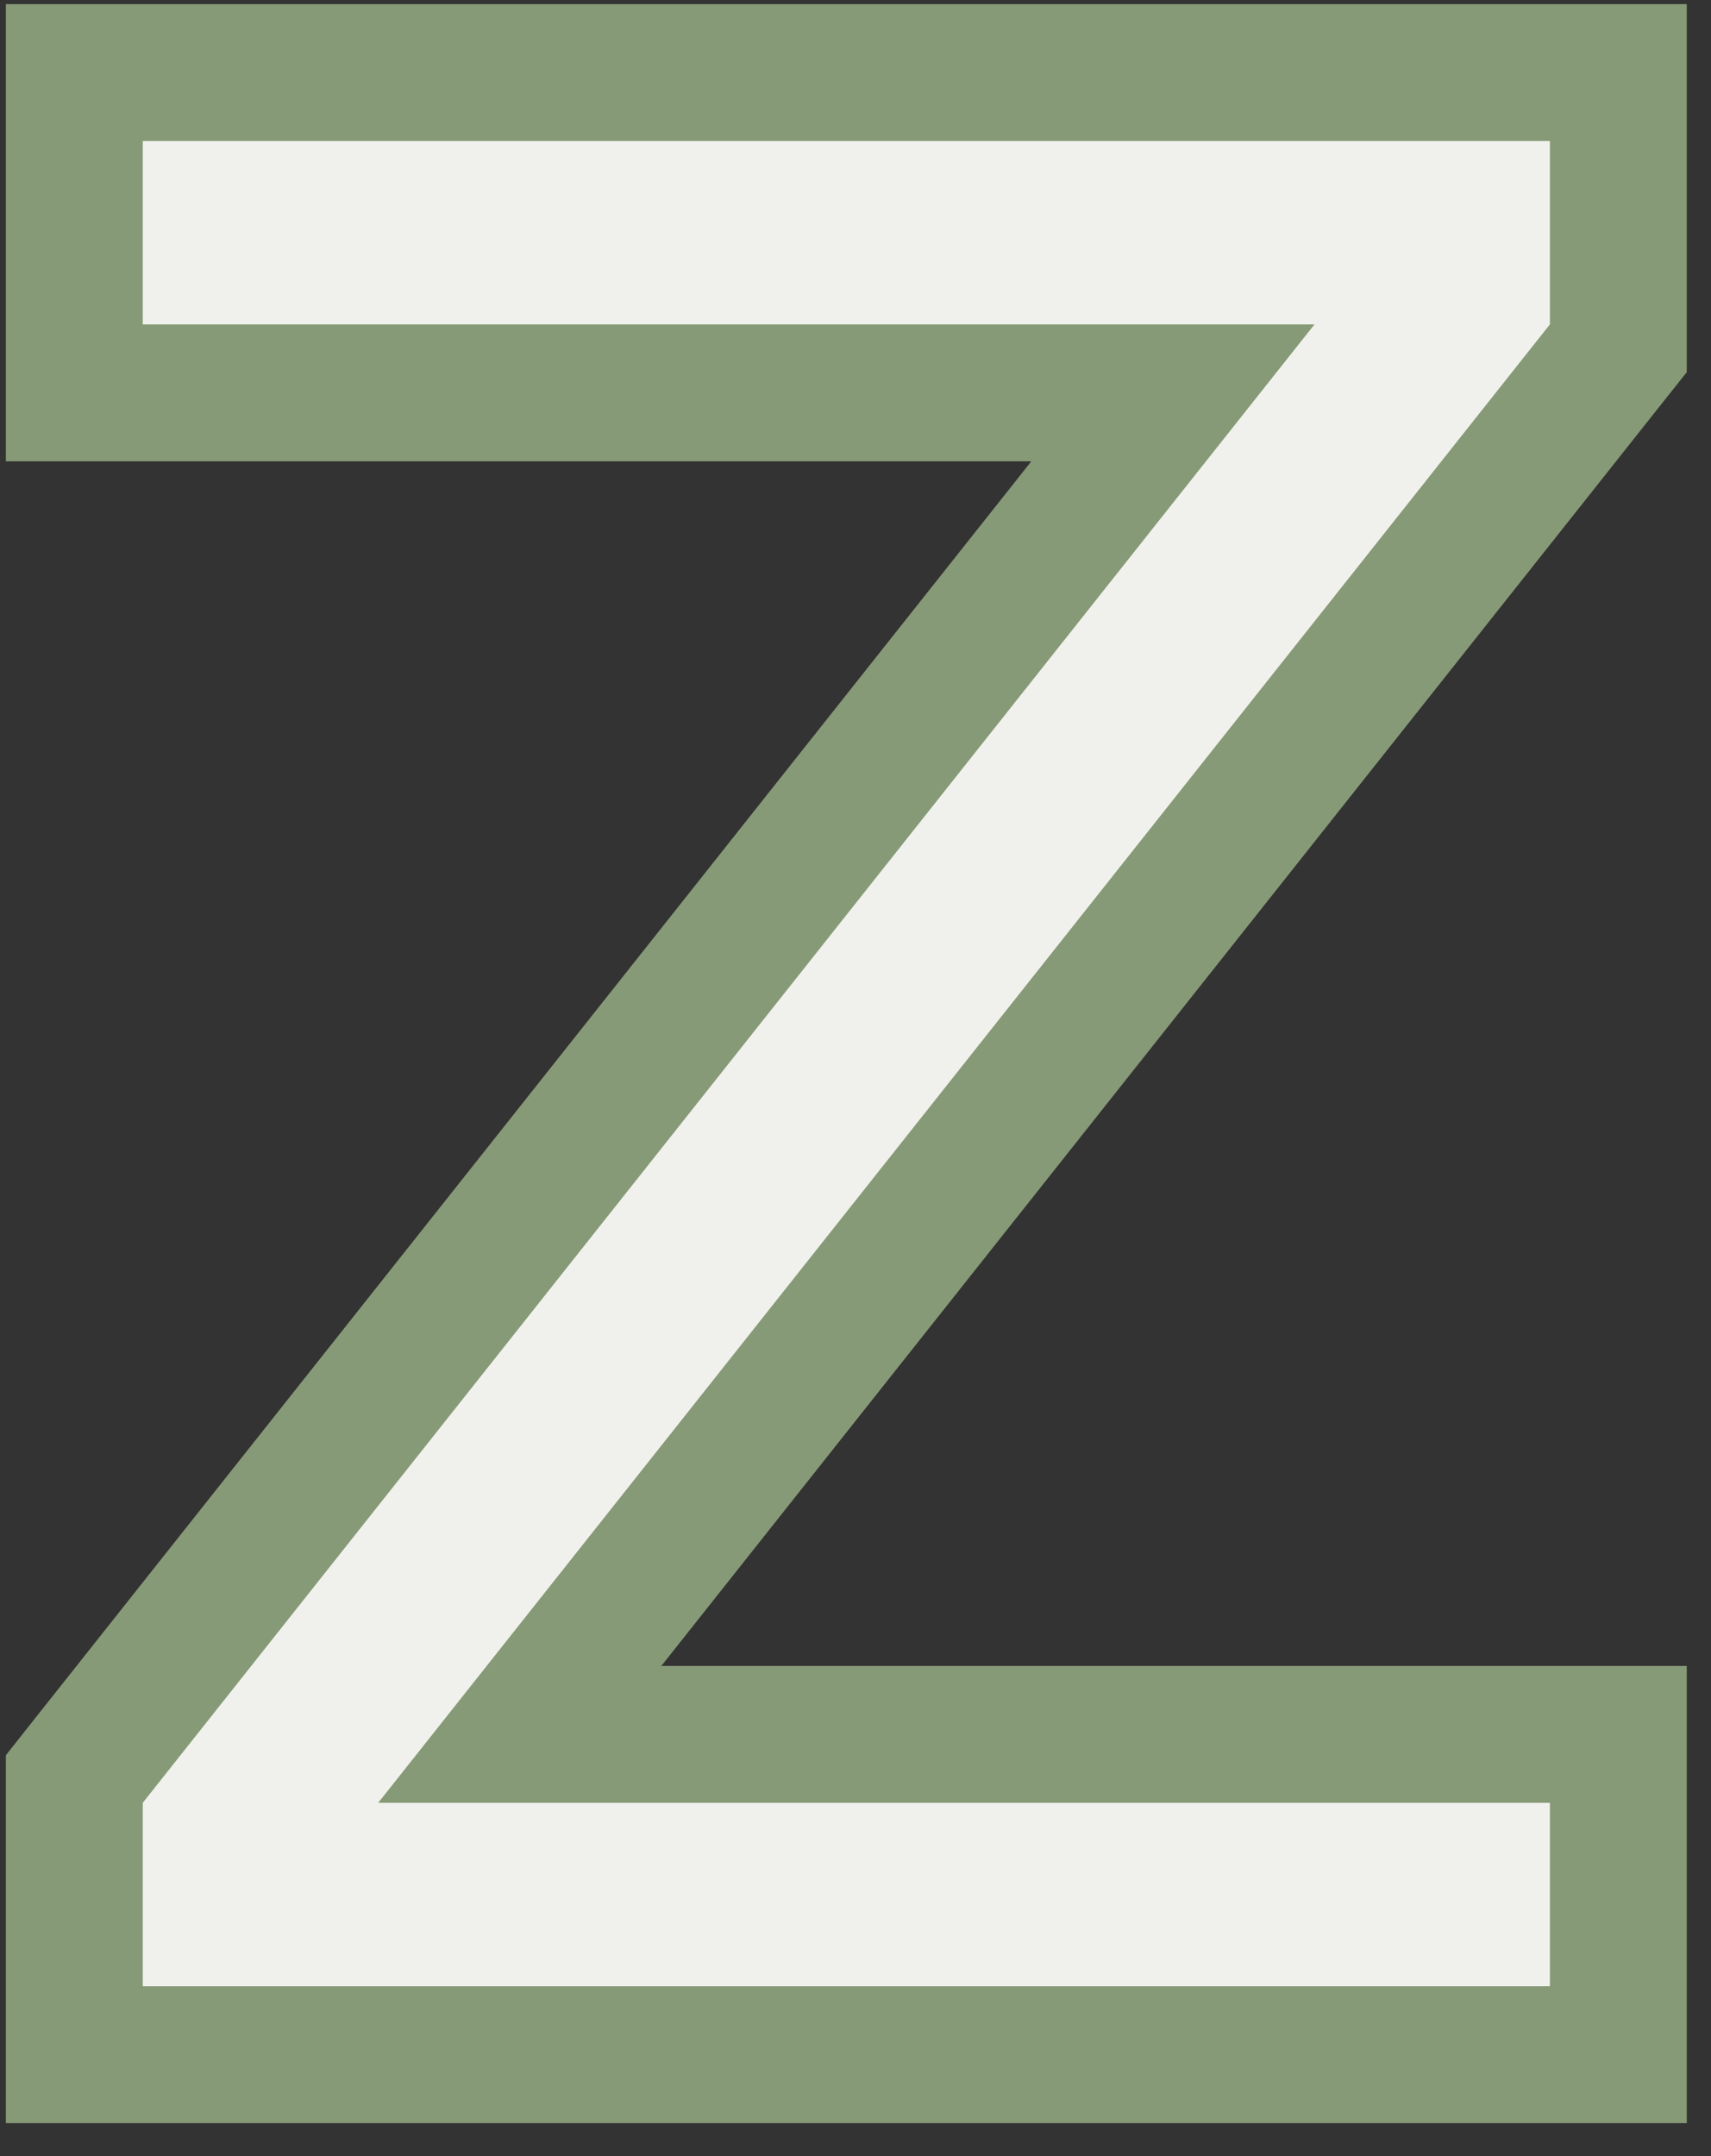 <svg width="50" height="63" viewBox="0 0 50 63" fill="none" xmlns="http://www.w3.org/2000/svg">
<rect x="0" y="0" width="50" height="63" fill="#333333" stroke="none"/>
<path d="M47.292 52.68V50.68H45.292H15.189L46.859 10.722L47.292 10.177V9.48V4.12V2.12H45.292H4.172H2.172V4.12V9.48V11.48H4.172H34.275L2.604 51.438L2.172 51.984V52.68V58.04V60.04H4.172H45.292H47.292V58.04V52.68Z" fill="#F0F1EC" stroke="#879A77" stroke-width="4"/>
</svg>
